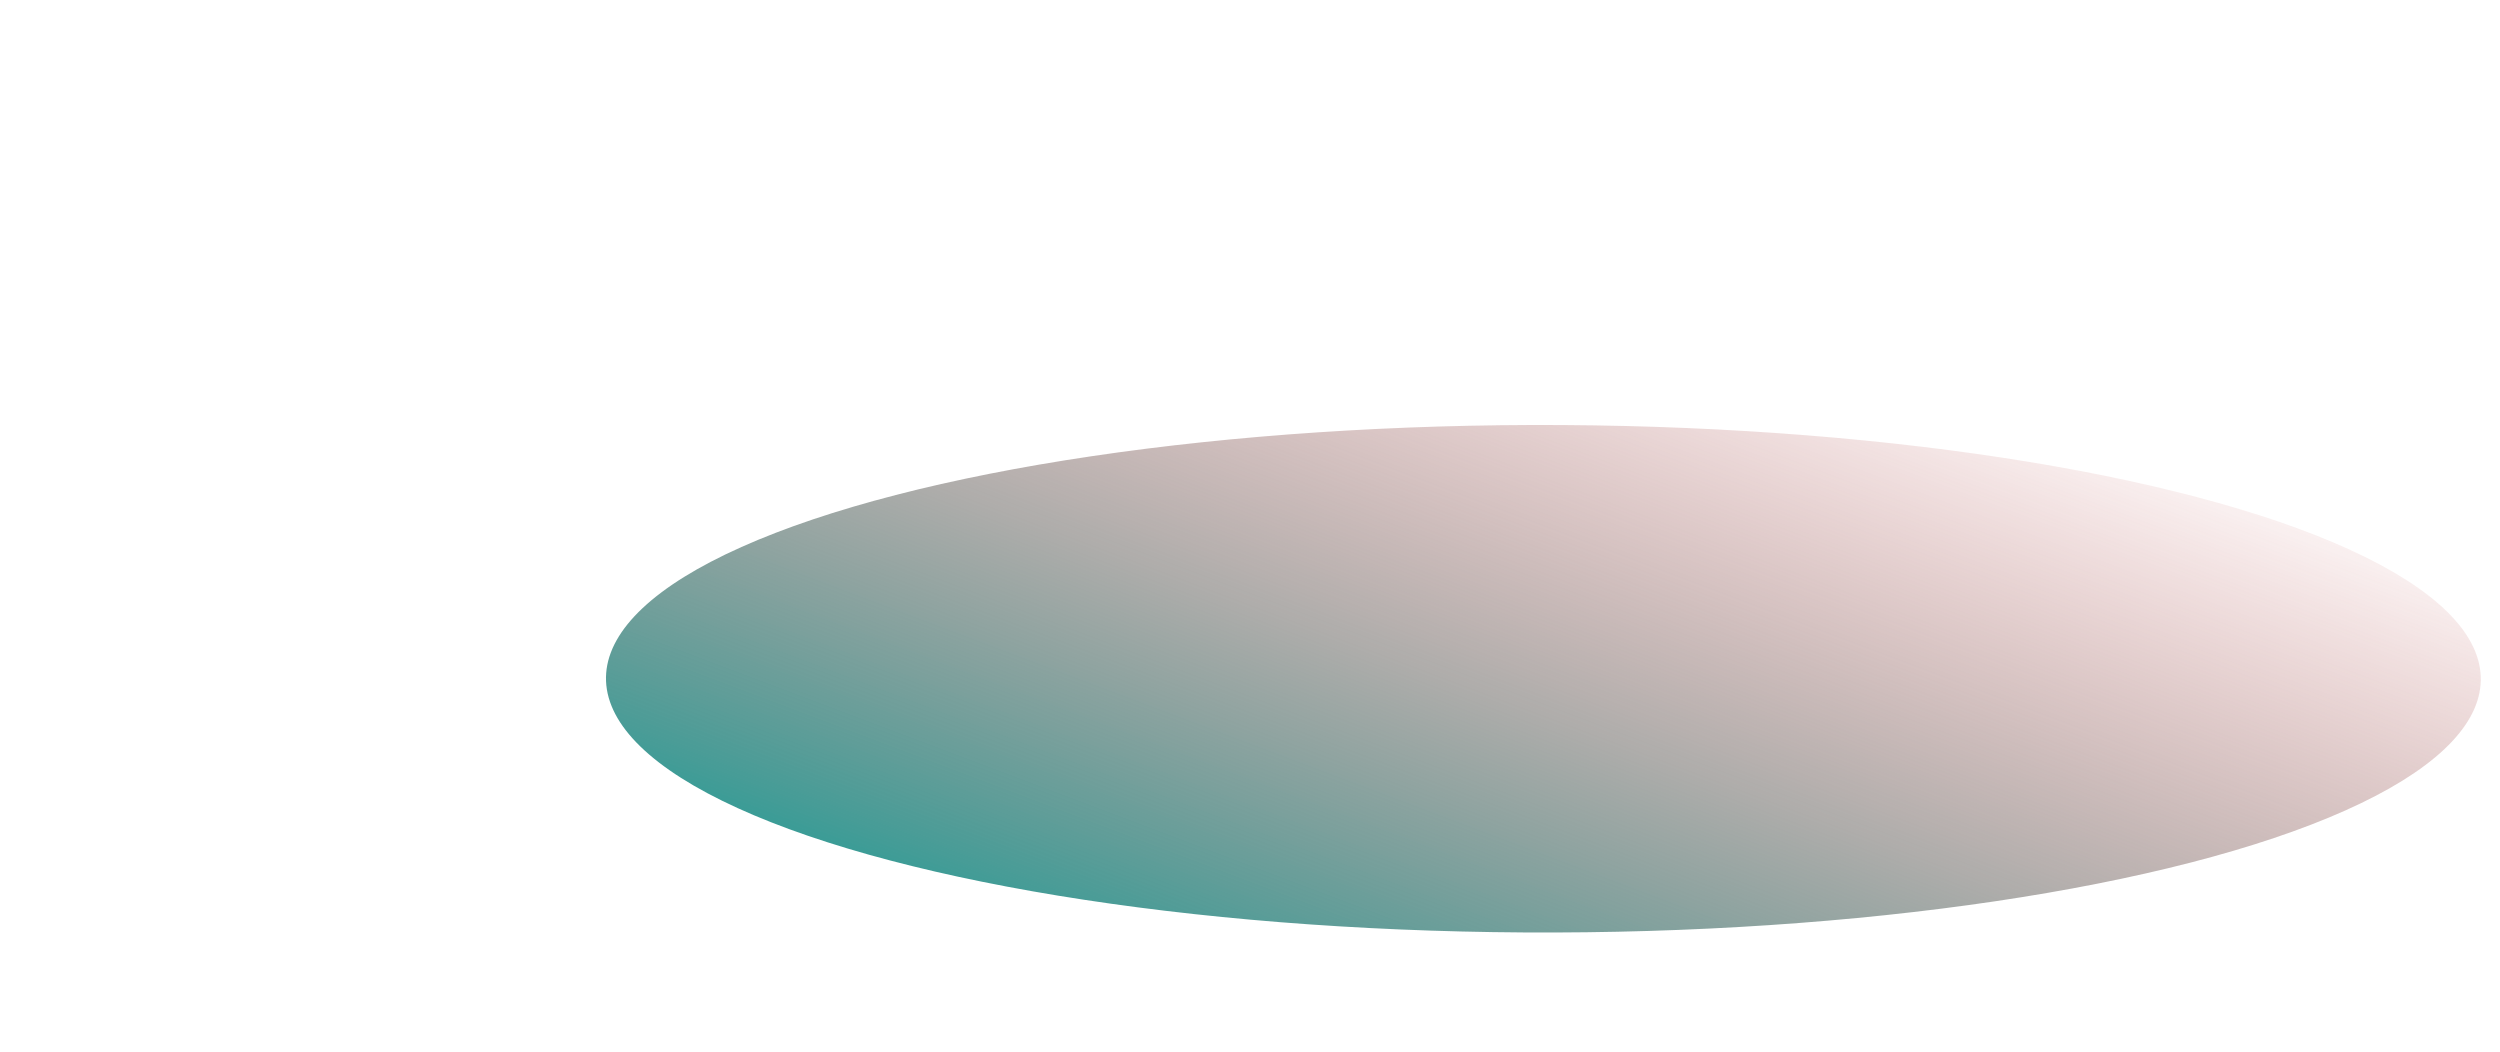 <svg width="829" height="349" viewBox="0 0 829 349" fill="none" xmlns="http://www.w3.org/2000/svg">
<g filter="url(#filter0_f_355_291)">
<ellipse cx="84.379" cy="310.777" rx="84.379" ry="310.777" transform="matrix(0.076 -0.997 1 0.006 194.598 307.334)" fill="url(#paint0_linear_355_291)"/>
</g>
<defs>
<filter id="filter0_f_355_291" x="0.959" y="-59.212" width="1021.68" height="568.305" filterUnits="userSpaceOnUse" color-interpolation-filters="sRGB">
<feFlood flood-opacity="0" result="BackgroundImageFix"/>
<feBlend mode="normal" in="SourceGraphic" in2="BackgroundImageFix" result="shape"/>
<feGaussianBlur stdDeviation="100" result="effect1_foregroundBlur_355_291"/>
</filter>
<linearGradient id="paint0_linear_355_291" x1="17.444" y1="42.831" x2="306.875" y2="147.67" gradientUnits="userSpaceOnUse">
<stop stop-color="#1F9D96"/>
<stop offset="0.104" stop-color="#30908A" stop-opacity="0.891"/>
<stop offset="0.318" stop-color="#517772" stop-opacity="0.682"/>
<stop offset="1" stop-color="#BC2525" stop-opacity="0"/>
</linearGradient>
</defs>
</svg>
